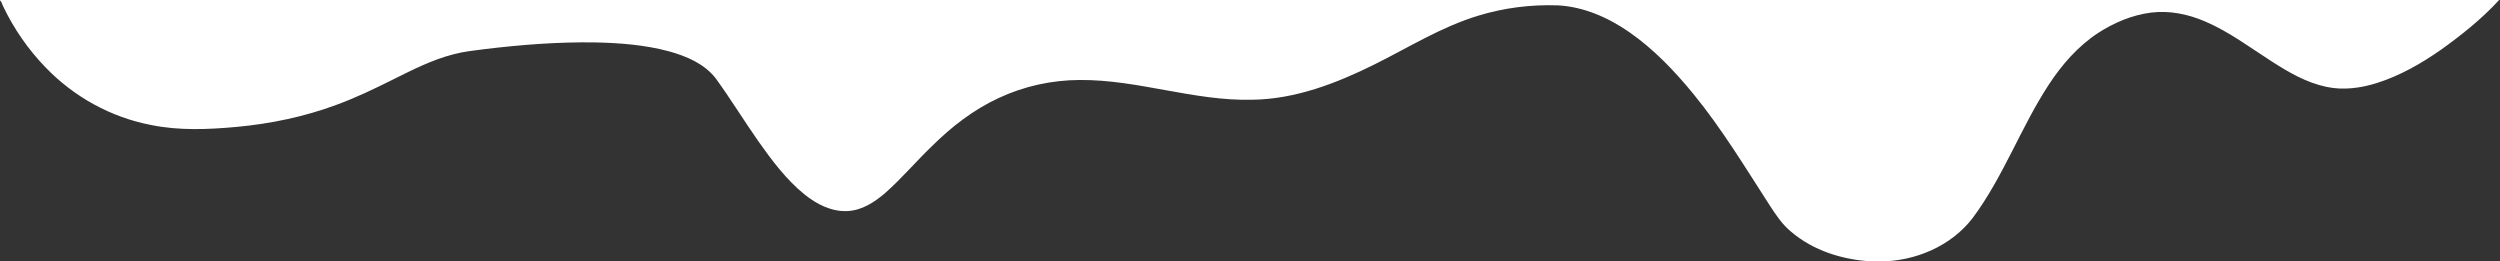 <?xml version="1.0" encoding="UTF-8" ?>
<!DOCTYPE svg PUBLIC "-//W3C//DTD SVG 1.1//EN" "http://www.w3.org/Graphics/SVG/1.1/DTD/svg11.dtd">
<svg width="1855pt" height="194pt" viewBox="0 0 1855 194" version="1.1" xmlns="http://www.w3.org/2000/svg">
<rect x="0" y="0" width="1855" height="194" fill="#333333" stroke="none"/>
<g id="#ffffffff">
<path fill="#ffffff" opacity="1.00" d=" M 0.00 0.00 L 1854.35 0.00 C 1841.46 14.03 1826.46 26.02 1810.98 37.07 C 1796.44 47.22 1780.81 56.13 1763.86 61.54 C 1751.76 65.37 1738.70 67.15 1726.18 64.44 C 1711.37 61.35 1698.09 53.60 1685.51 45.49 C 1669.37 35.17 1653.90 23.49 1636.18 15.91 C 1623.61 10.49 1609.71 7.64 1596.04 9.35 C 1581.90 11.16 1568.44 16.87 1556.55 24.62 C 1541.65 34.45 1529.76 48.18 1520.05 63.03 C 1499.32 94.80 1486.49 131.19 1463.76 161.72 C 1447.62 182.78 1420.96 193.89 1394.79 194.00 L 1389.53 194.00 C 1367.61 192.94 1345.29 186.09 1328.52 171.52 C 1322.23 166.26 1317.69 159.37 1313.26 152.58 C 1295.05 124.40 1277.66 95.56 1256.37 69.55 C 1242.46 52.59 1227.12 36.52 1209.05 23.93 C 1193.42 13.06 1175.24 5.02 1156.03 3.98 C 1136.06 3.28 1115.95 5.77 1096.84 11.65 C 1069.49 19.92 1045.16 35.25 1019.74 47.87 C 991.47 61.90 960.99 73.63 929.03 74.01 C 885.76 75.04 844.23 58.99 801.02 59.35 C 780.31 59.44 759.63 63.98 740.88 72.80 C 722.31 81.39 705.94 94.11 691.47 108.47 C 679.75 119.72 669.24 132.18 657.08 142.97 C 649.15 149.84 639.74 156.08 628.94 156.60 C 617.04 157.26 605.90 151.47 596.87 144.20 C 583.36 133.22 572.84 119.15 562.86 105.03 C 551.98 89.52 542.10 73.32 530.96 57.99 C 522.57 47.31 509.50 41.75 496.76 38.19 C 478.62 33.25 459.72 31.83 440.99 31.46 C 413.61 31.07 386.26 33.21 359.09 36.52 C 351.53 37.48 343.91 38.28 336.52 40.28 C 320.62 44.33 305.95 51.89 291.33 59.14 C 277.74 65.92 264.03 72.53 249.75 77.75 C 225.88 86.62 200.74 91.84 175.41 94.18 C 154.29 96.10 132.78 97.02 111.88 92.70 C 82.28 87.02 54.76 71.79 33.89 50.10 C 20.95 36.76 10.22 21.28 2.25 4.50 C 1.51 3.13 1.32 1.31 0.00 0.34 L 0.00 0.00 Z" />
</g>
</svg>
